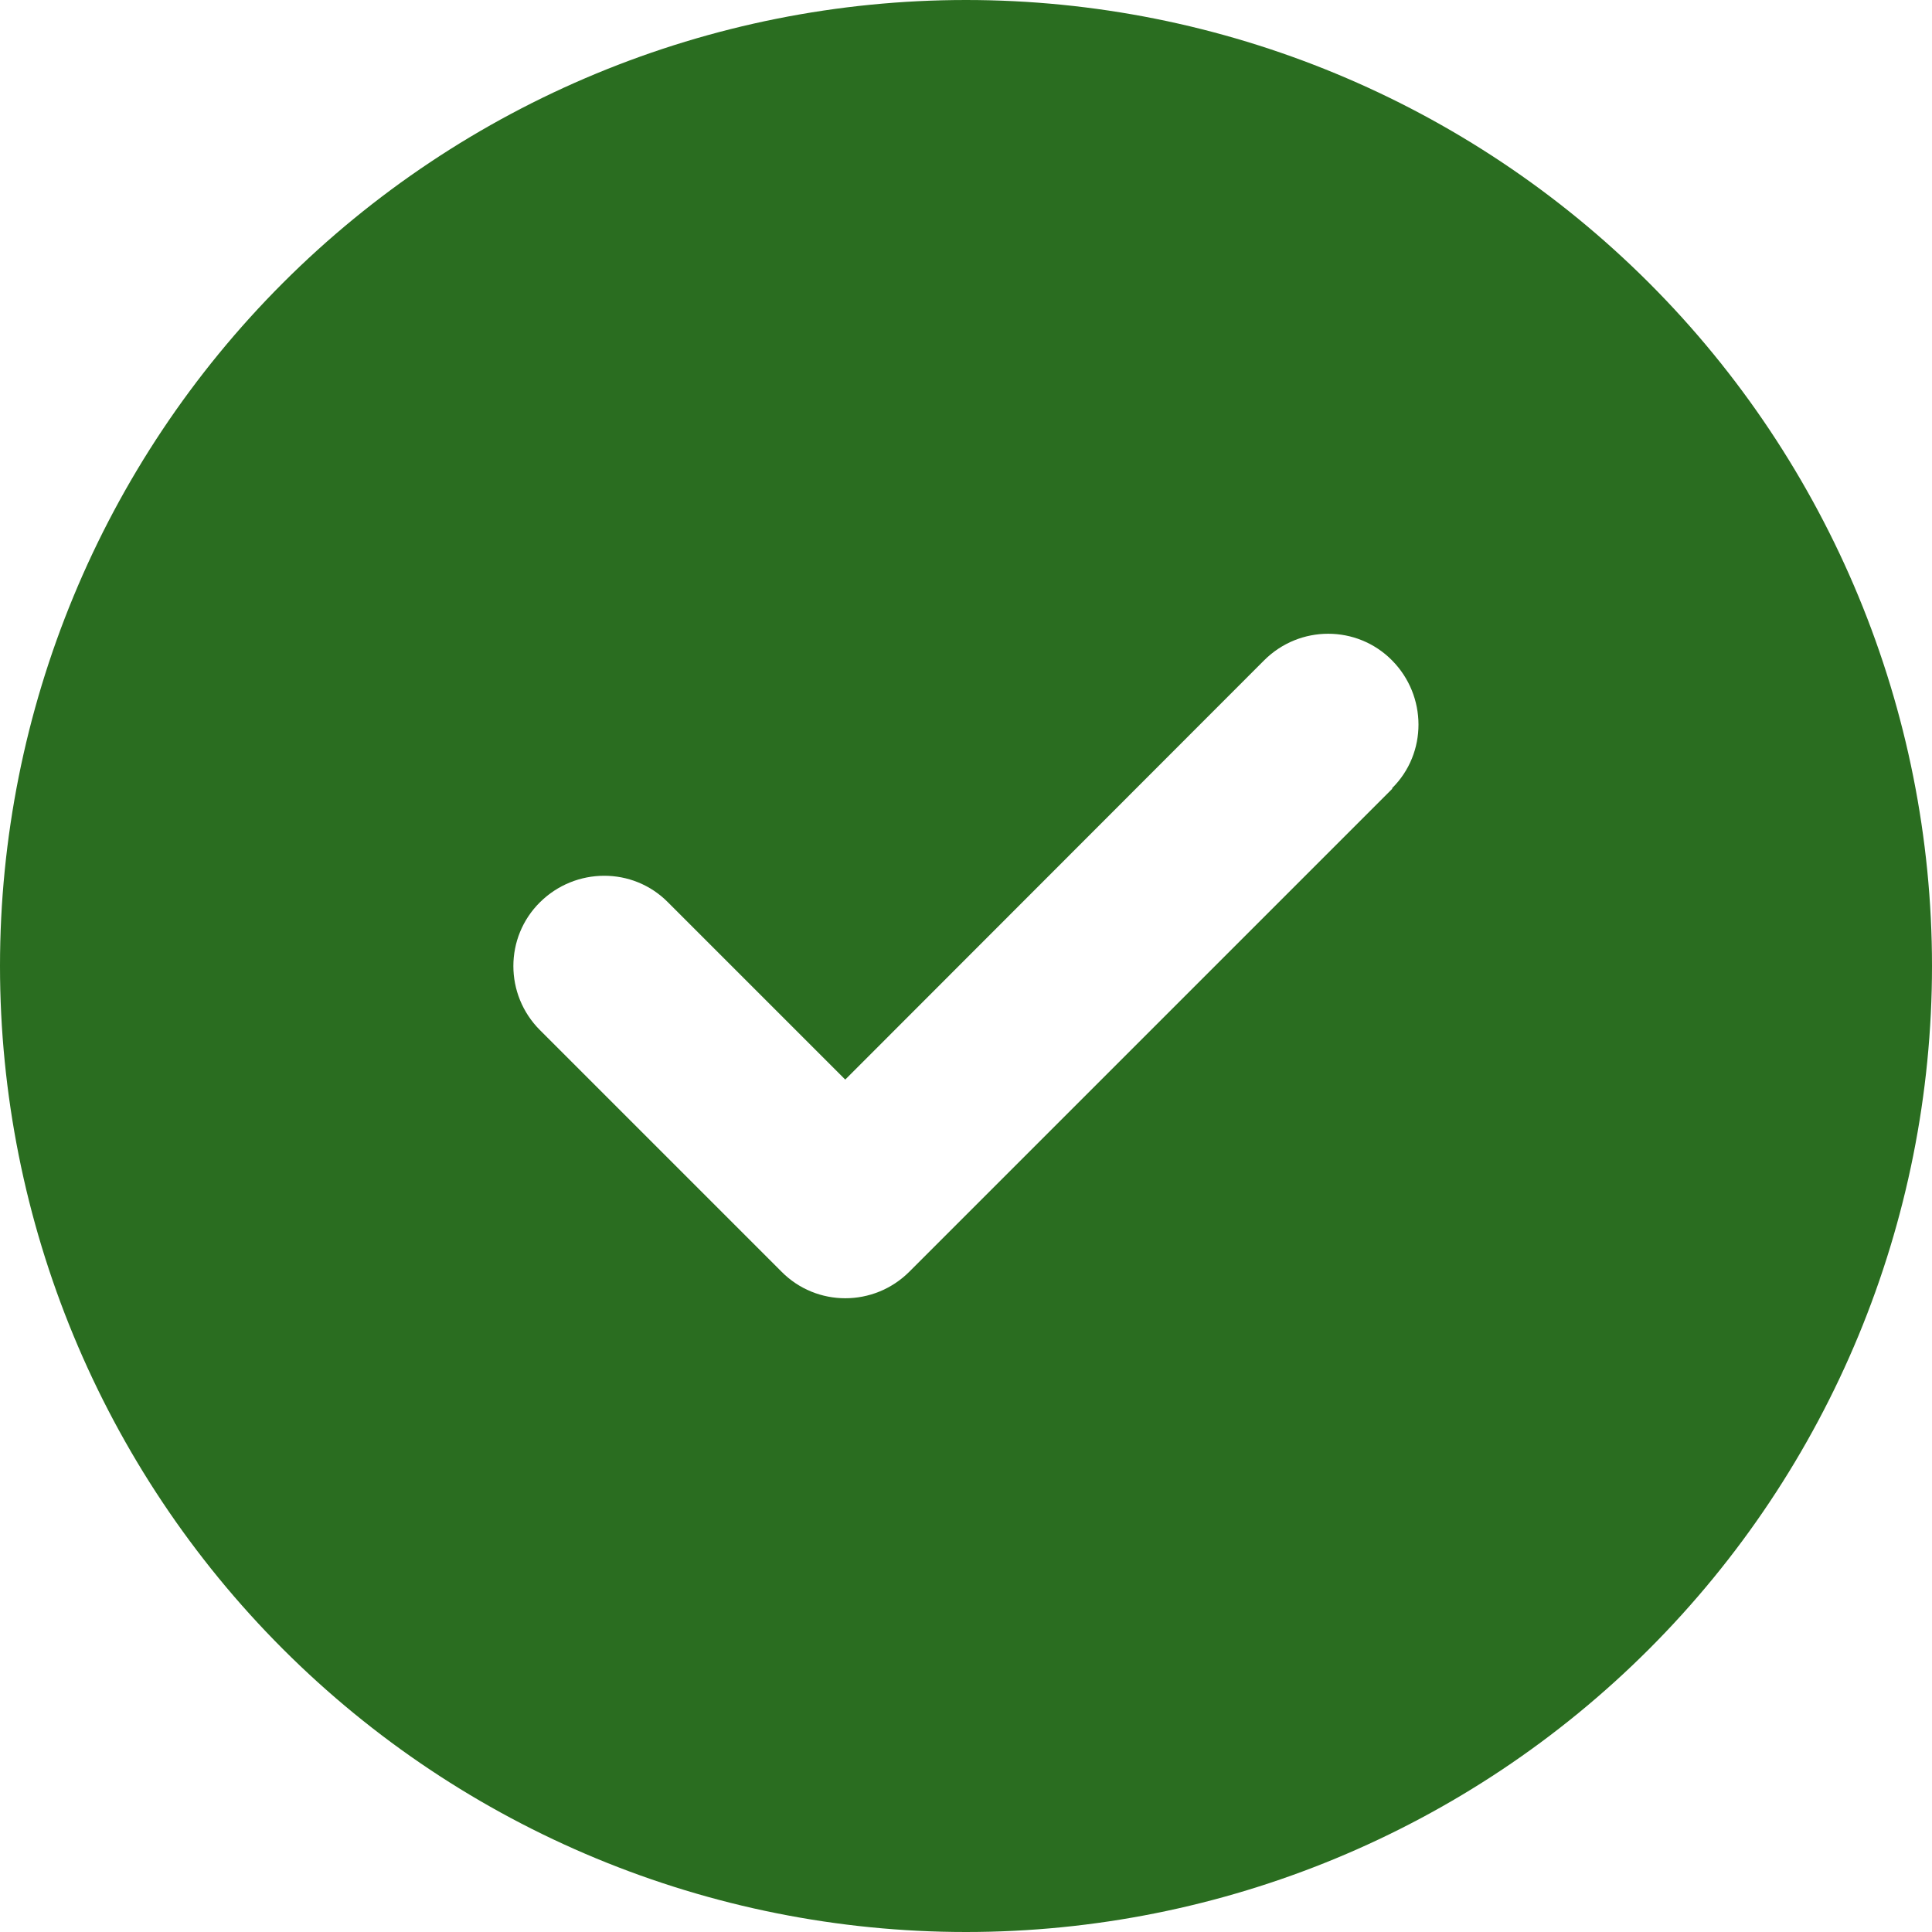 <svg width="160" height="160" viewBox="0 0 160 160" fill="none" xmlns="http://www.w3.org/2000/svg">
<path d="M80 160C101.217 160 121.566 151.571 136.569 136.569C151.571 121.566 160 101.217 160 80C160 58.783 151.571 38.434 136.569 23.431C121.566 8.429 101.217 0 80 0C58.783 0 38.434 8.429 23.431 23.431C8.429 38.434 0 58.783 0 80C0 101.217 8.429 121.566 23.431 136.569C38.434 151.571 58.783 160 80 160ZM115.312 65.312L75.312 105.312C72.375 108.25 67.625 108.25 64.719 105.312L44.719 85.312C41.781 82.375 41.781 77.625 44.719 74.719C47.656 71.812 52.406 71.781 55.312 74.719L70 89.406L104.688 54.688C107.625 51.75 112.375 51.75 115.281 54.688C118.188 57.625 118.219 62.375 115.281 65.281L115.312 65.312Z" fill="#2A6D20"/>
</svg>
